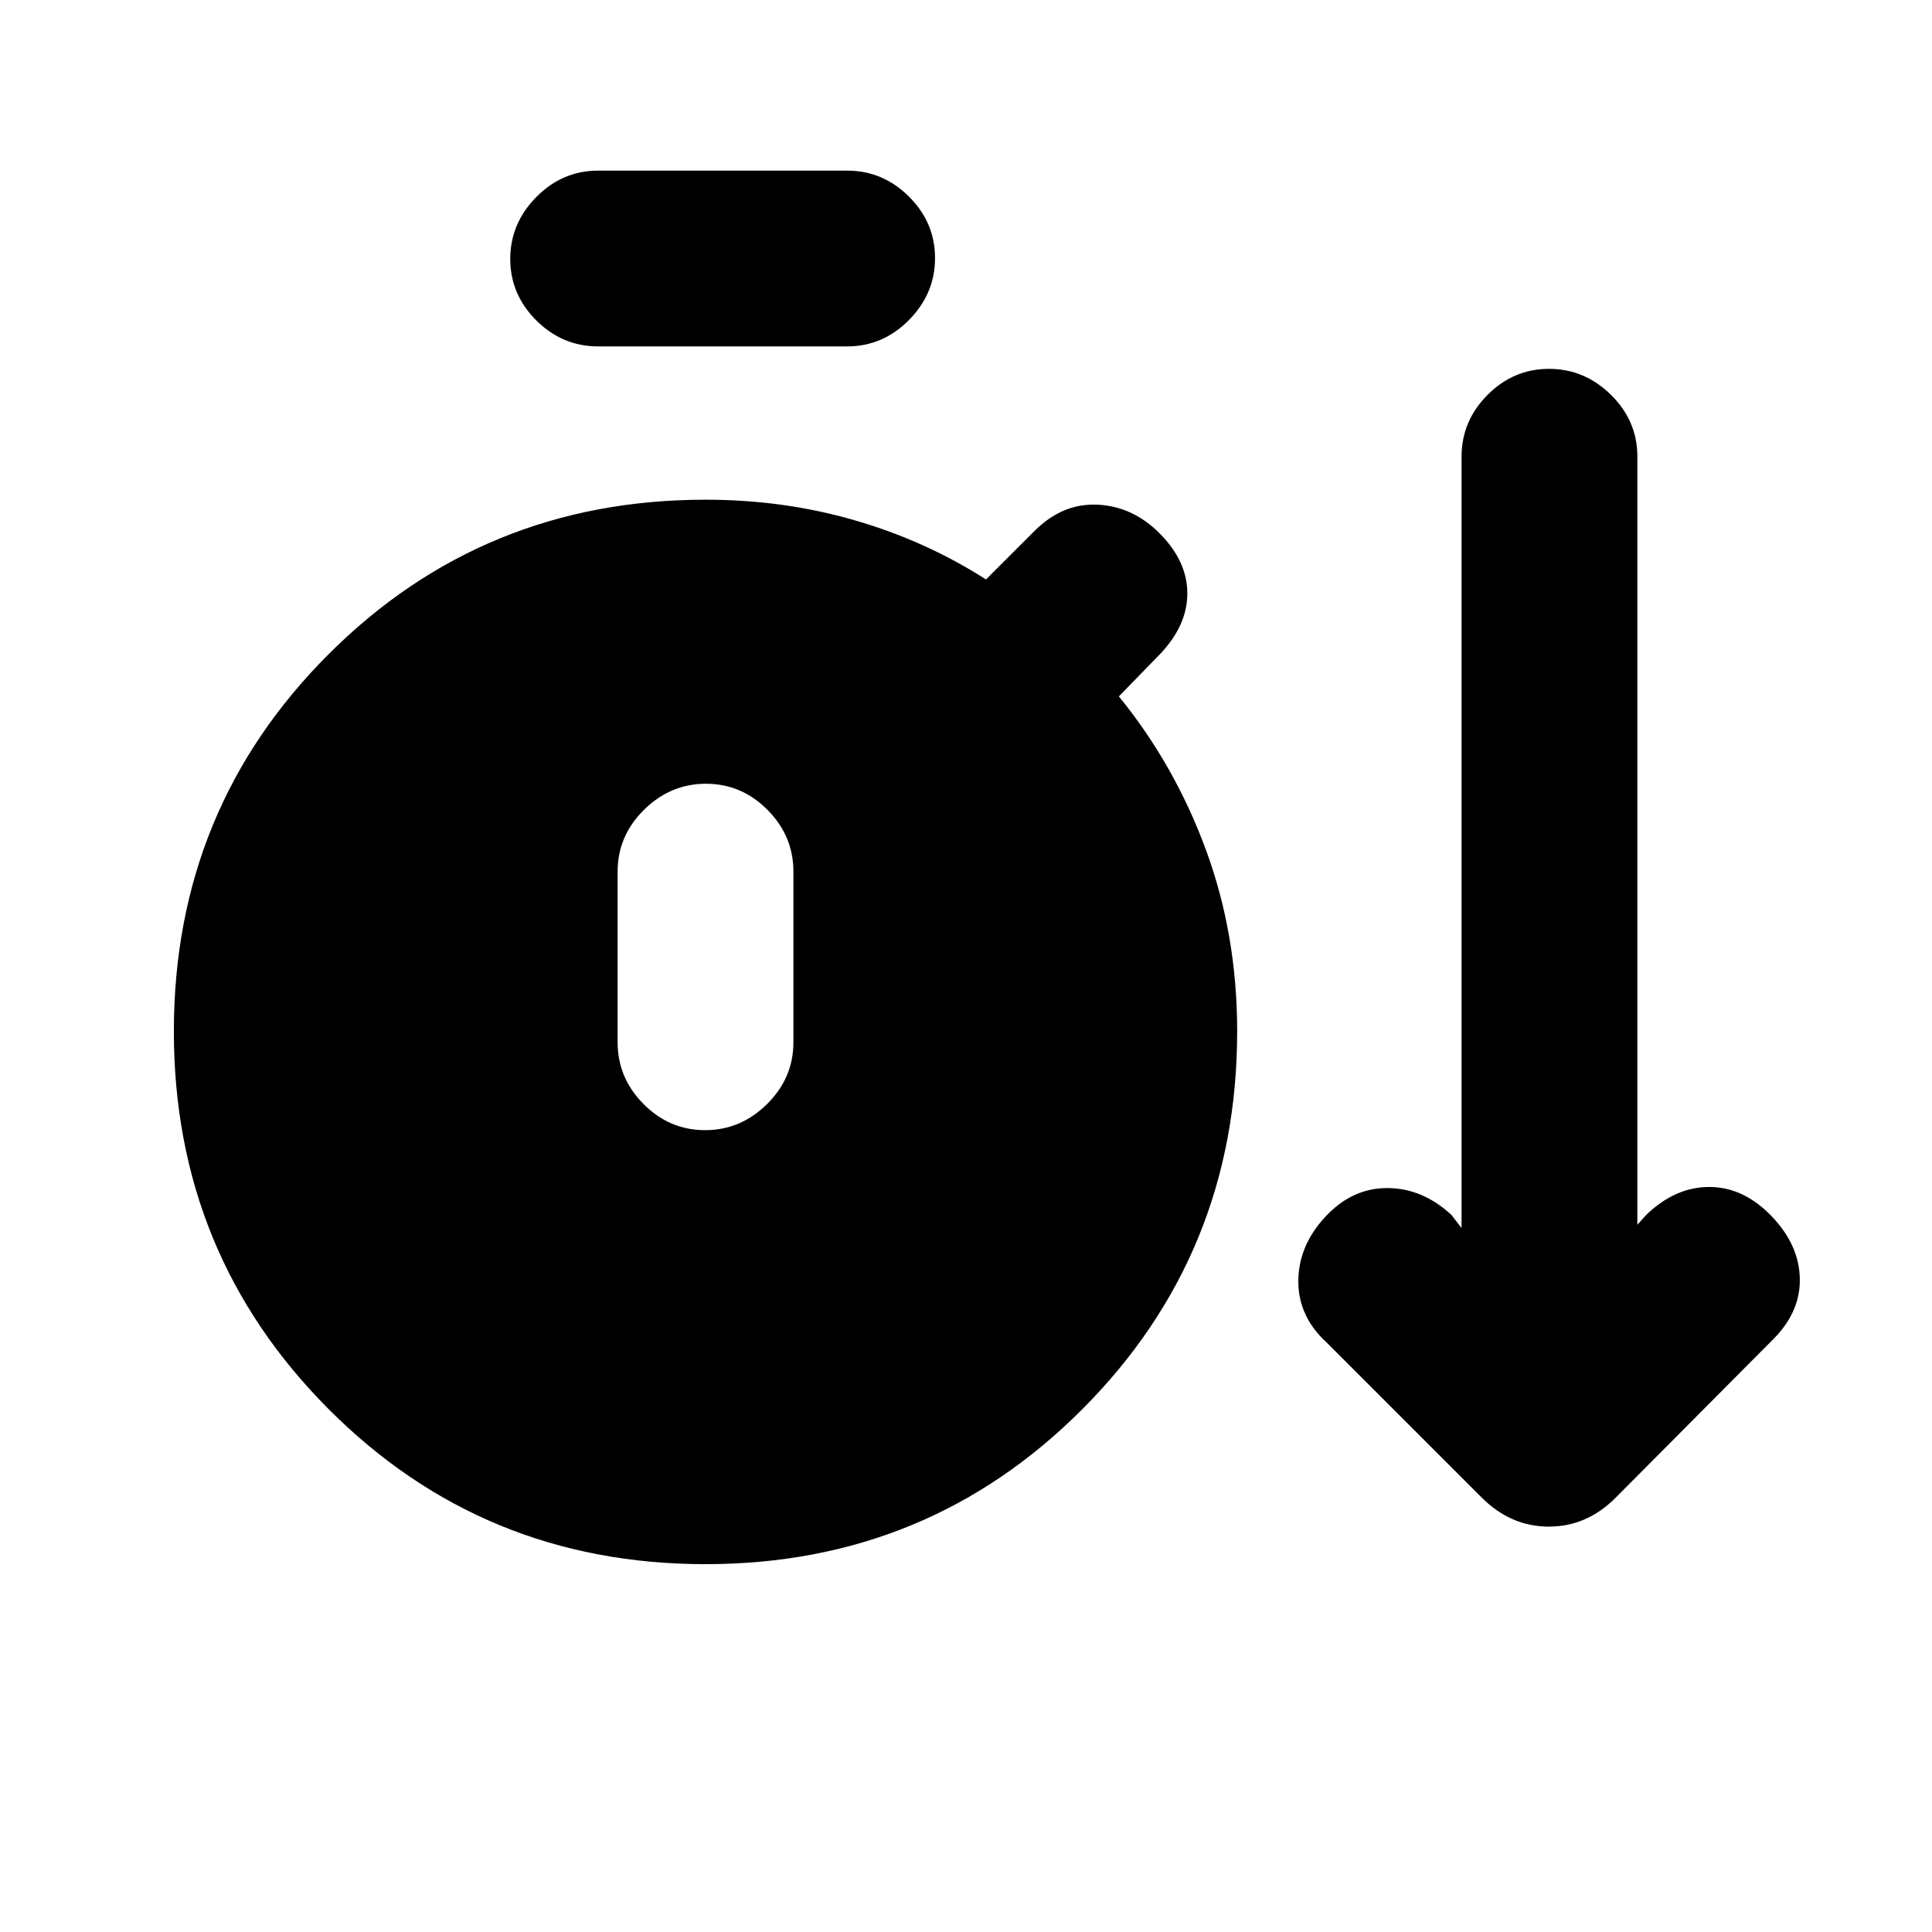 <svg xmlns="http://www.w3.org/2000/svg" height="20" viewBox="0 -960 960 960" width="20"><path d="M350.56-182.78q-110.52 0-187.34-77.11Q86.39-337 86.39-447.52t76.83-187.35q76.82-76.83 187.34-76.83 38.85 0 74.11 10.22 35.26 10.21 65.26 29.41l24.09-24.08q13.89-13.89 31.32-13.08 17.42.82 30.75 14.14 13.89 13.89 13.89 29.97t-13.89 30.47l-20.13 20.69q27.68 33.96 43.23 76.16 15.55 42.2 15.55 90.28 0 110.52-76.83 187.63-76.82 77.11-187.35 77.11Zm-53.34-605.09q-17.76 0-30.72-12.9-12.96-12.9-12.96-30.56 0-17.67 12.96-30.78t30.72-13.11h123.71q17.76 0 30.72 12.9 12.96 12.9 12.96 30.56 0 17.67-12.96 30.78t-30.72 13.11H297.22Zm53.13 389.44q17.67 0 30.78-12.96t13.11-30.72v-84.78q0-17.76-12.9-30.72-12.9-12.95-30.56-12.95-17.67 0-30.78 12.95-13.11 12.96-13.11 30.72v84.78q0 17.76 12.9 30.72 12.9 12.96 30.56 12.96Zm385.89 182.54-76.72-76.72q-14.39-12.99-14.39-30.65 0-17.65 13.33-32.04 13.32-14.4 30.84-14.36 17.53.03 31.92 13.36l5.02 6.52v-383.29q0-17.74 12.9-30.7 12.9-12.95 30.56-12.95 17.67 0 30.78 12.91t13.11 30.59v381.81l4.39-4.89q14.39-13.9 31.35-13.9 16.95 0 30.85 14.4 13.89 14.39 14.14 31.34.25 16.96-14.14 30.85l-77.29 77.72q-14.36 14.46-33.28 14.46-18.91 0-33.37-14.46Z"/></svg>